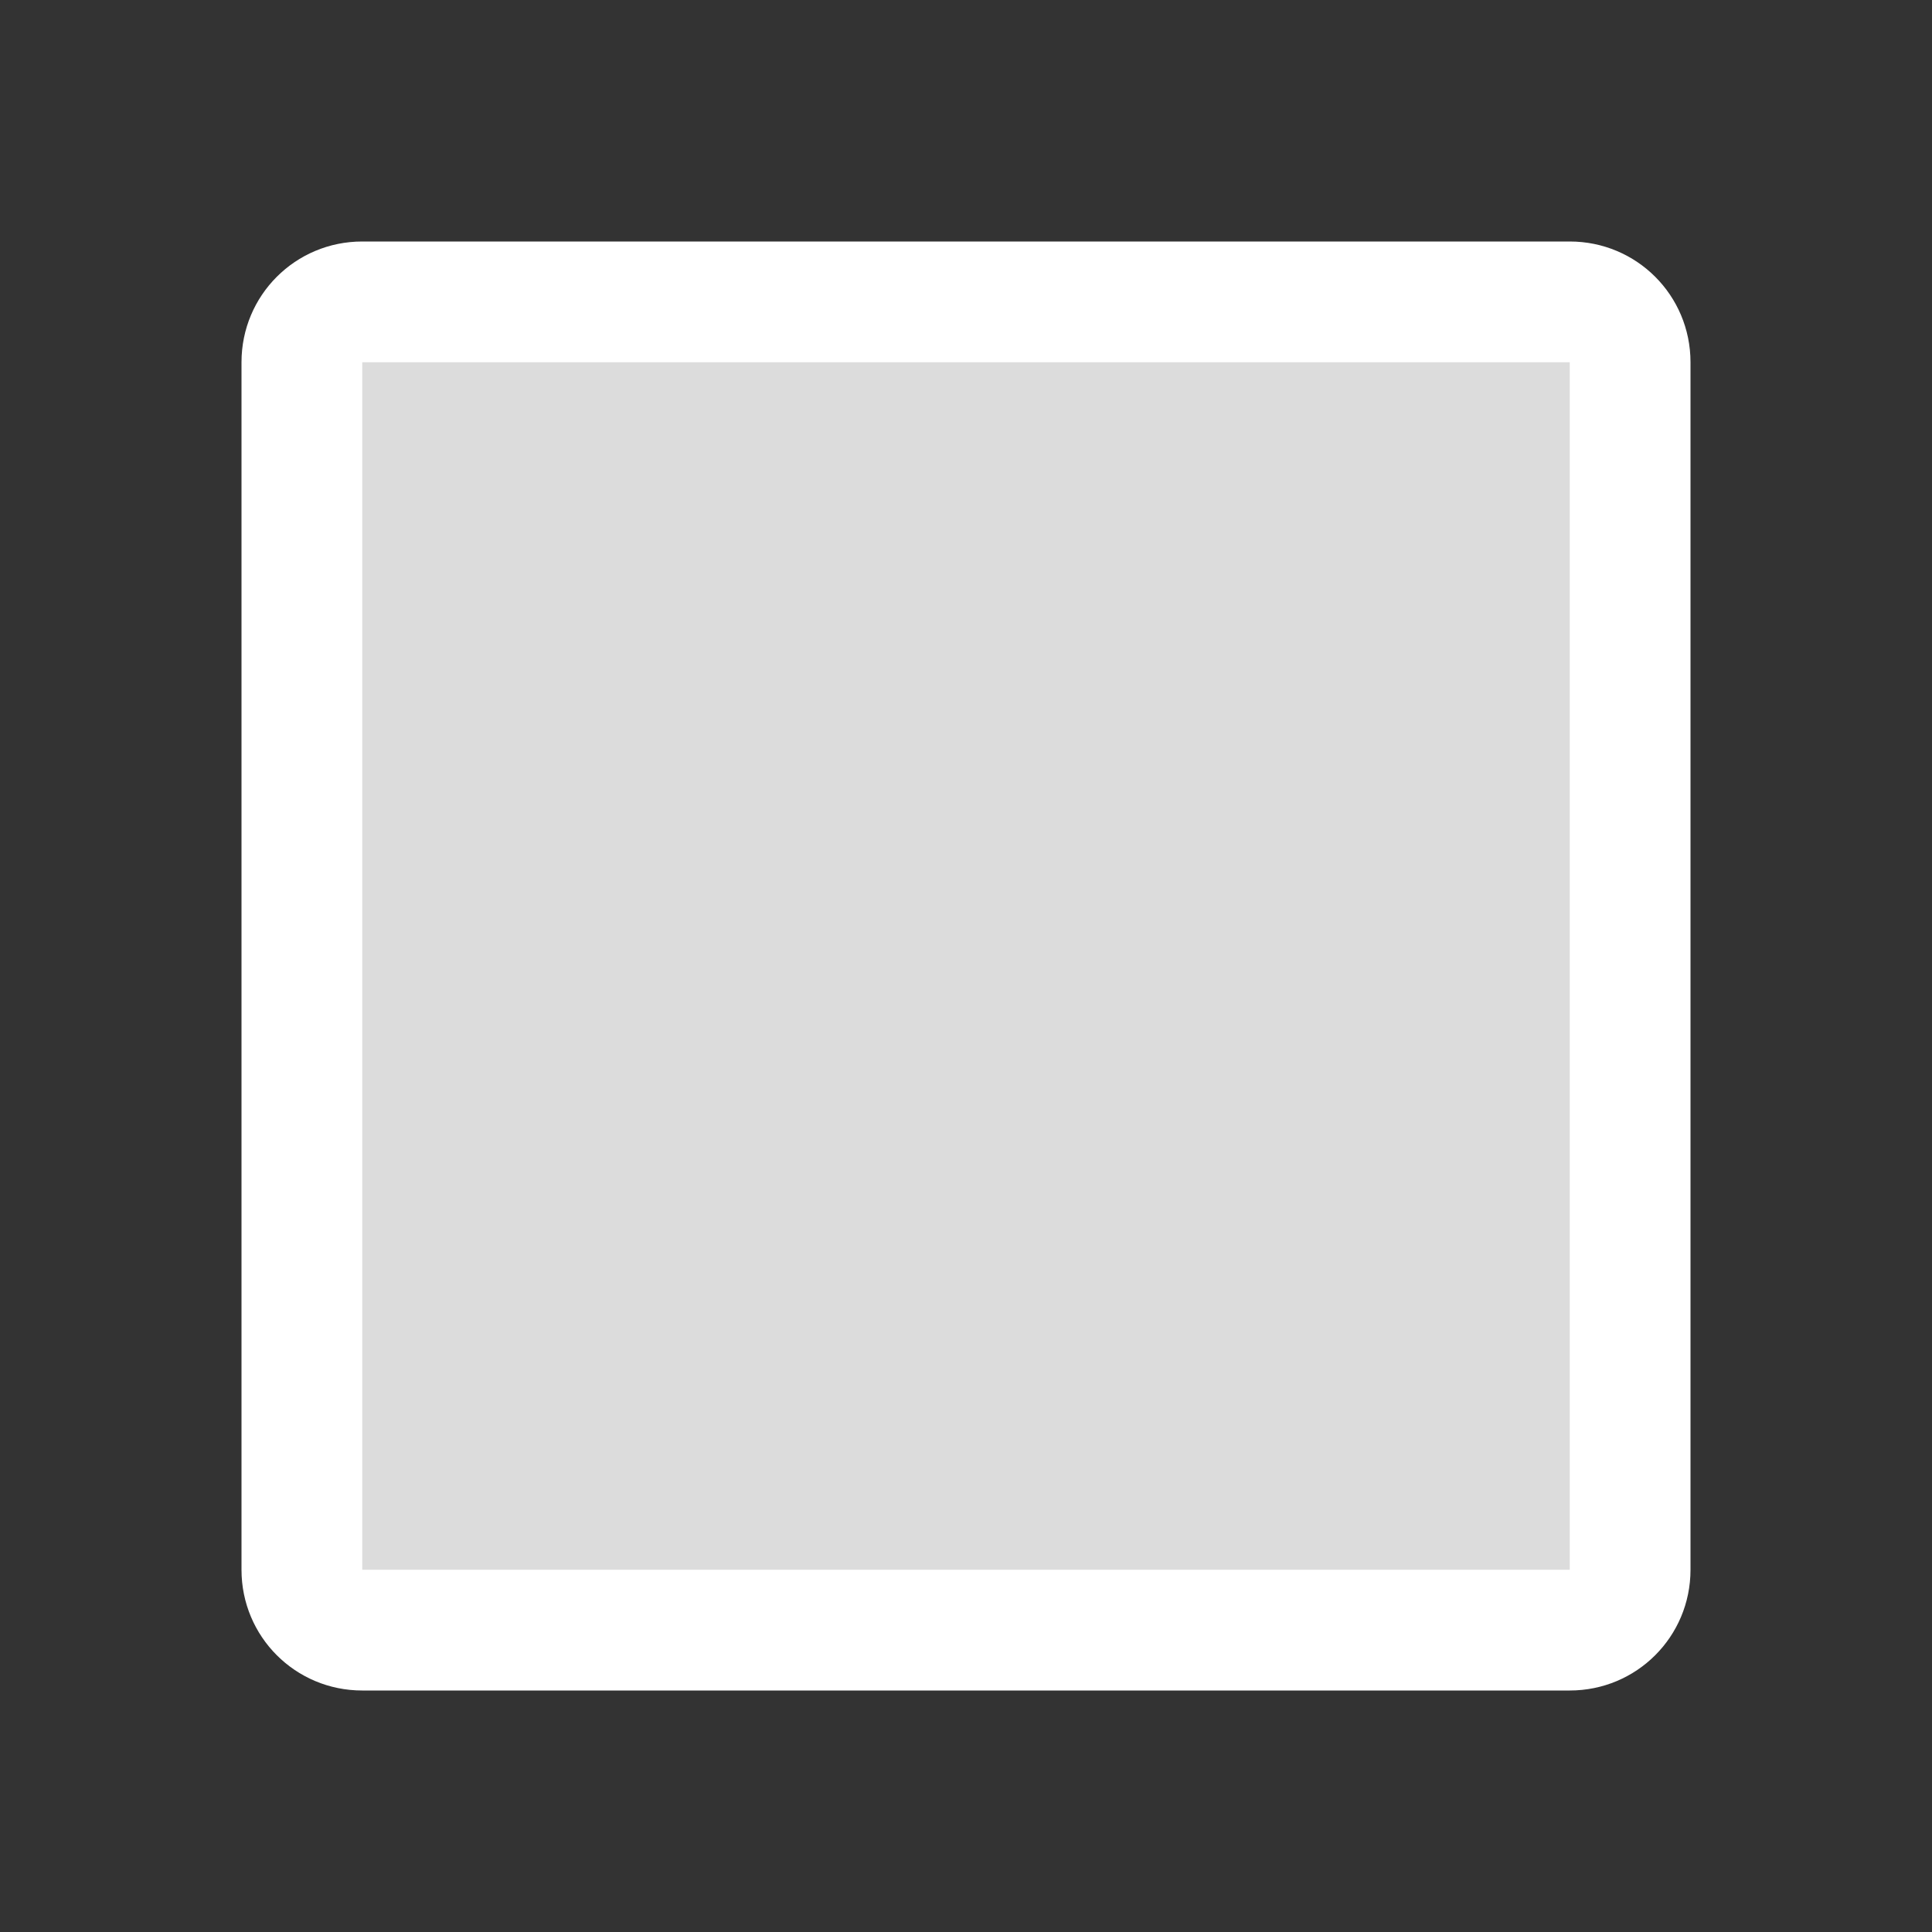 <svg xmlns="http://www.w3.org/2000/svg" width="16" height="16" version="1.1"><rect width="100%" height="100%" fill="#333333" stroke="none"/><path fill="#dcdcdc" d="m2.5 2.5h11v11h-11z"/><path fill="#fff" d="m3 2c-0.554 0-1 0.446-1 1v10c0 0.554 0.446 1 1 1h10c0.554 0 1-0.446 1-1v-10c0-0.554-0.446-1-1-1h-10zm0 1h10v10h-10v-10z"/></svg>
